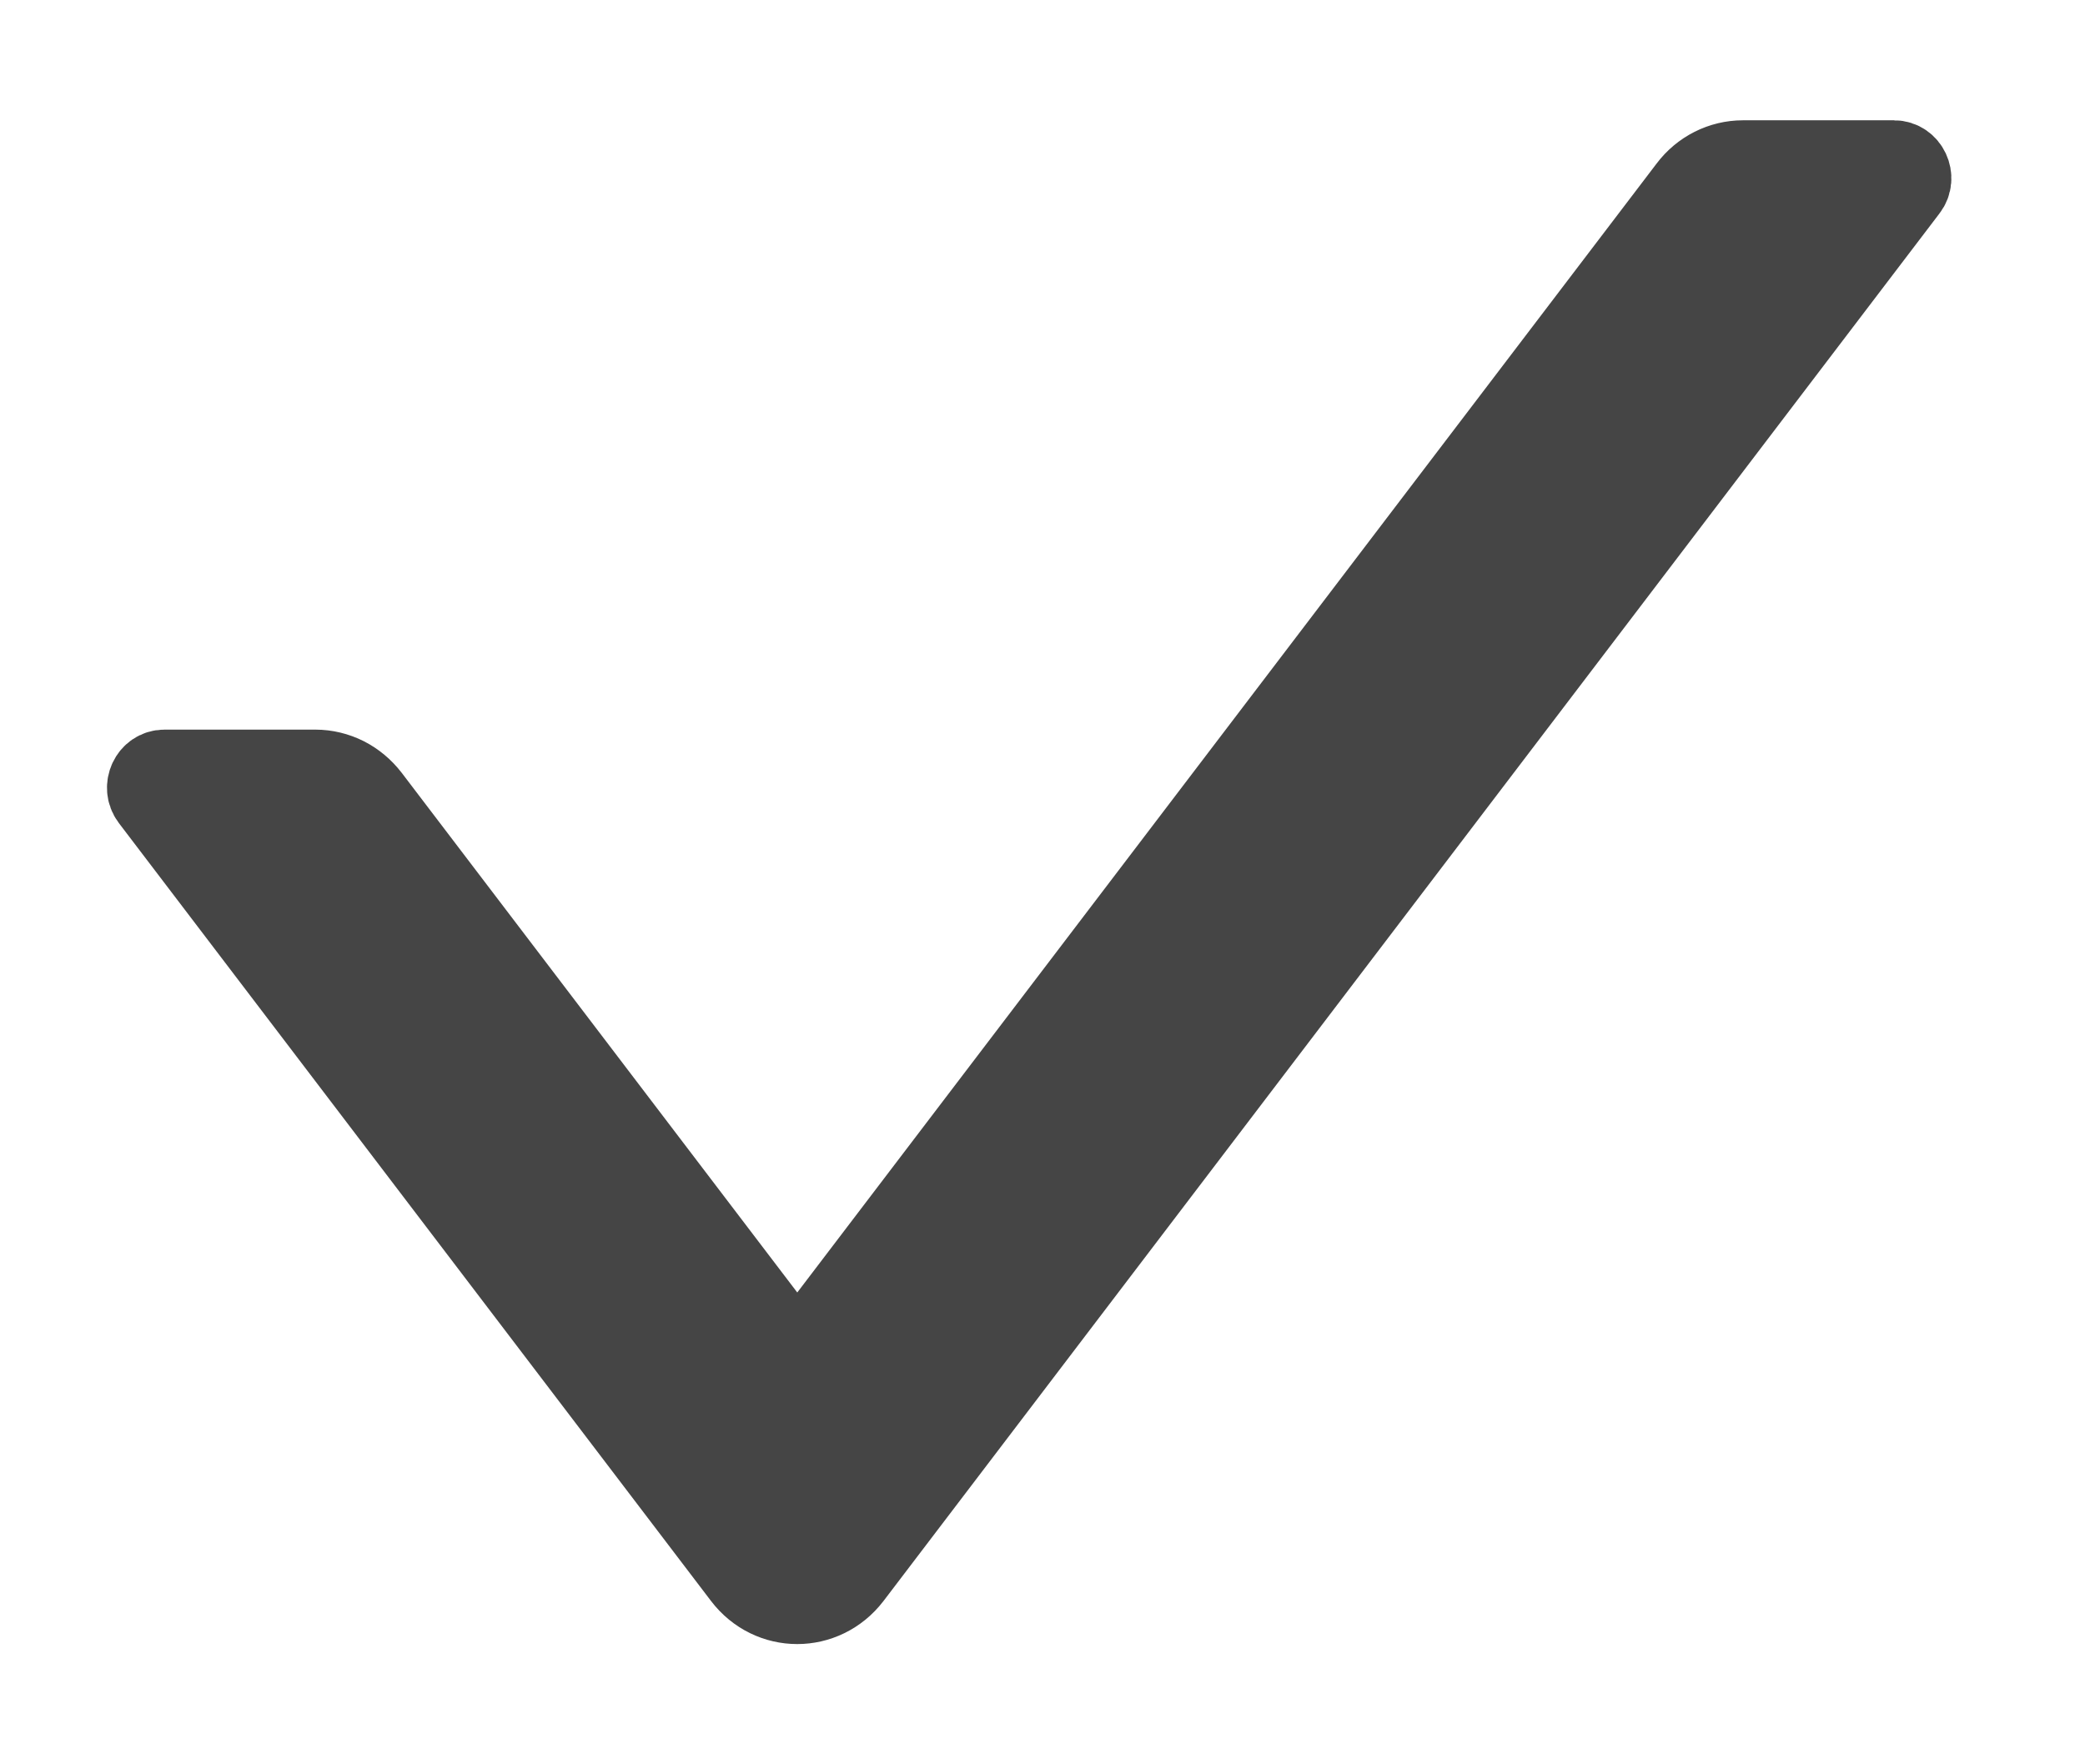 <svg width="13" height="11" viewBox="0 0 13 11" fill="none" xmlns="http://www.w3.org/2000/svg">
<path d="M11.809 1H10.867C10.735 1 10.609 1.063 10.528 1.171L4.971 8.471L2.306 4.97C2.265 4.917 2.214 4.874 2.155 4.844C2.097 4.815 2.032 4.799 1.967 4.799H1.025C0.935 4.799 0.885 4.907 0.94 4.98L4.632 9.83C4.805 10.057 5.136 10.057 5.31 9.83L11.894 1.179C11.949 1.108 11.899 1 11.809 1Z" fill="#454545" stroke="#454545" stroke-width="0.5"/>
</svg>
